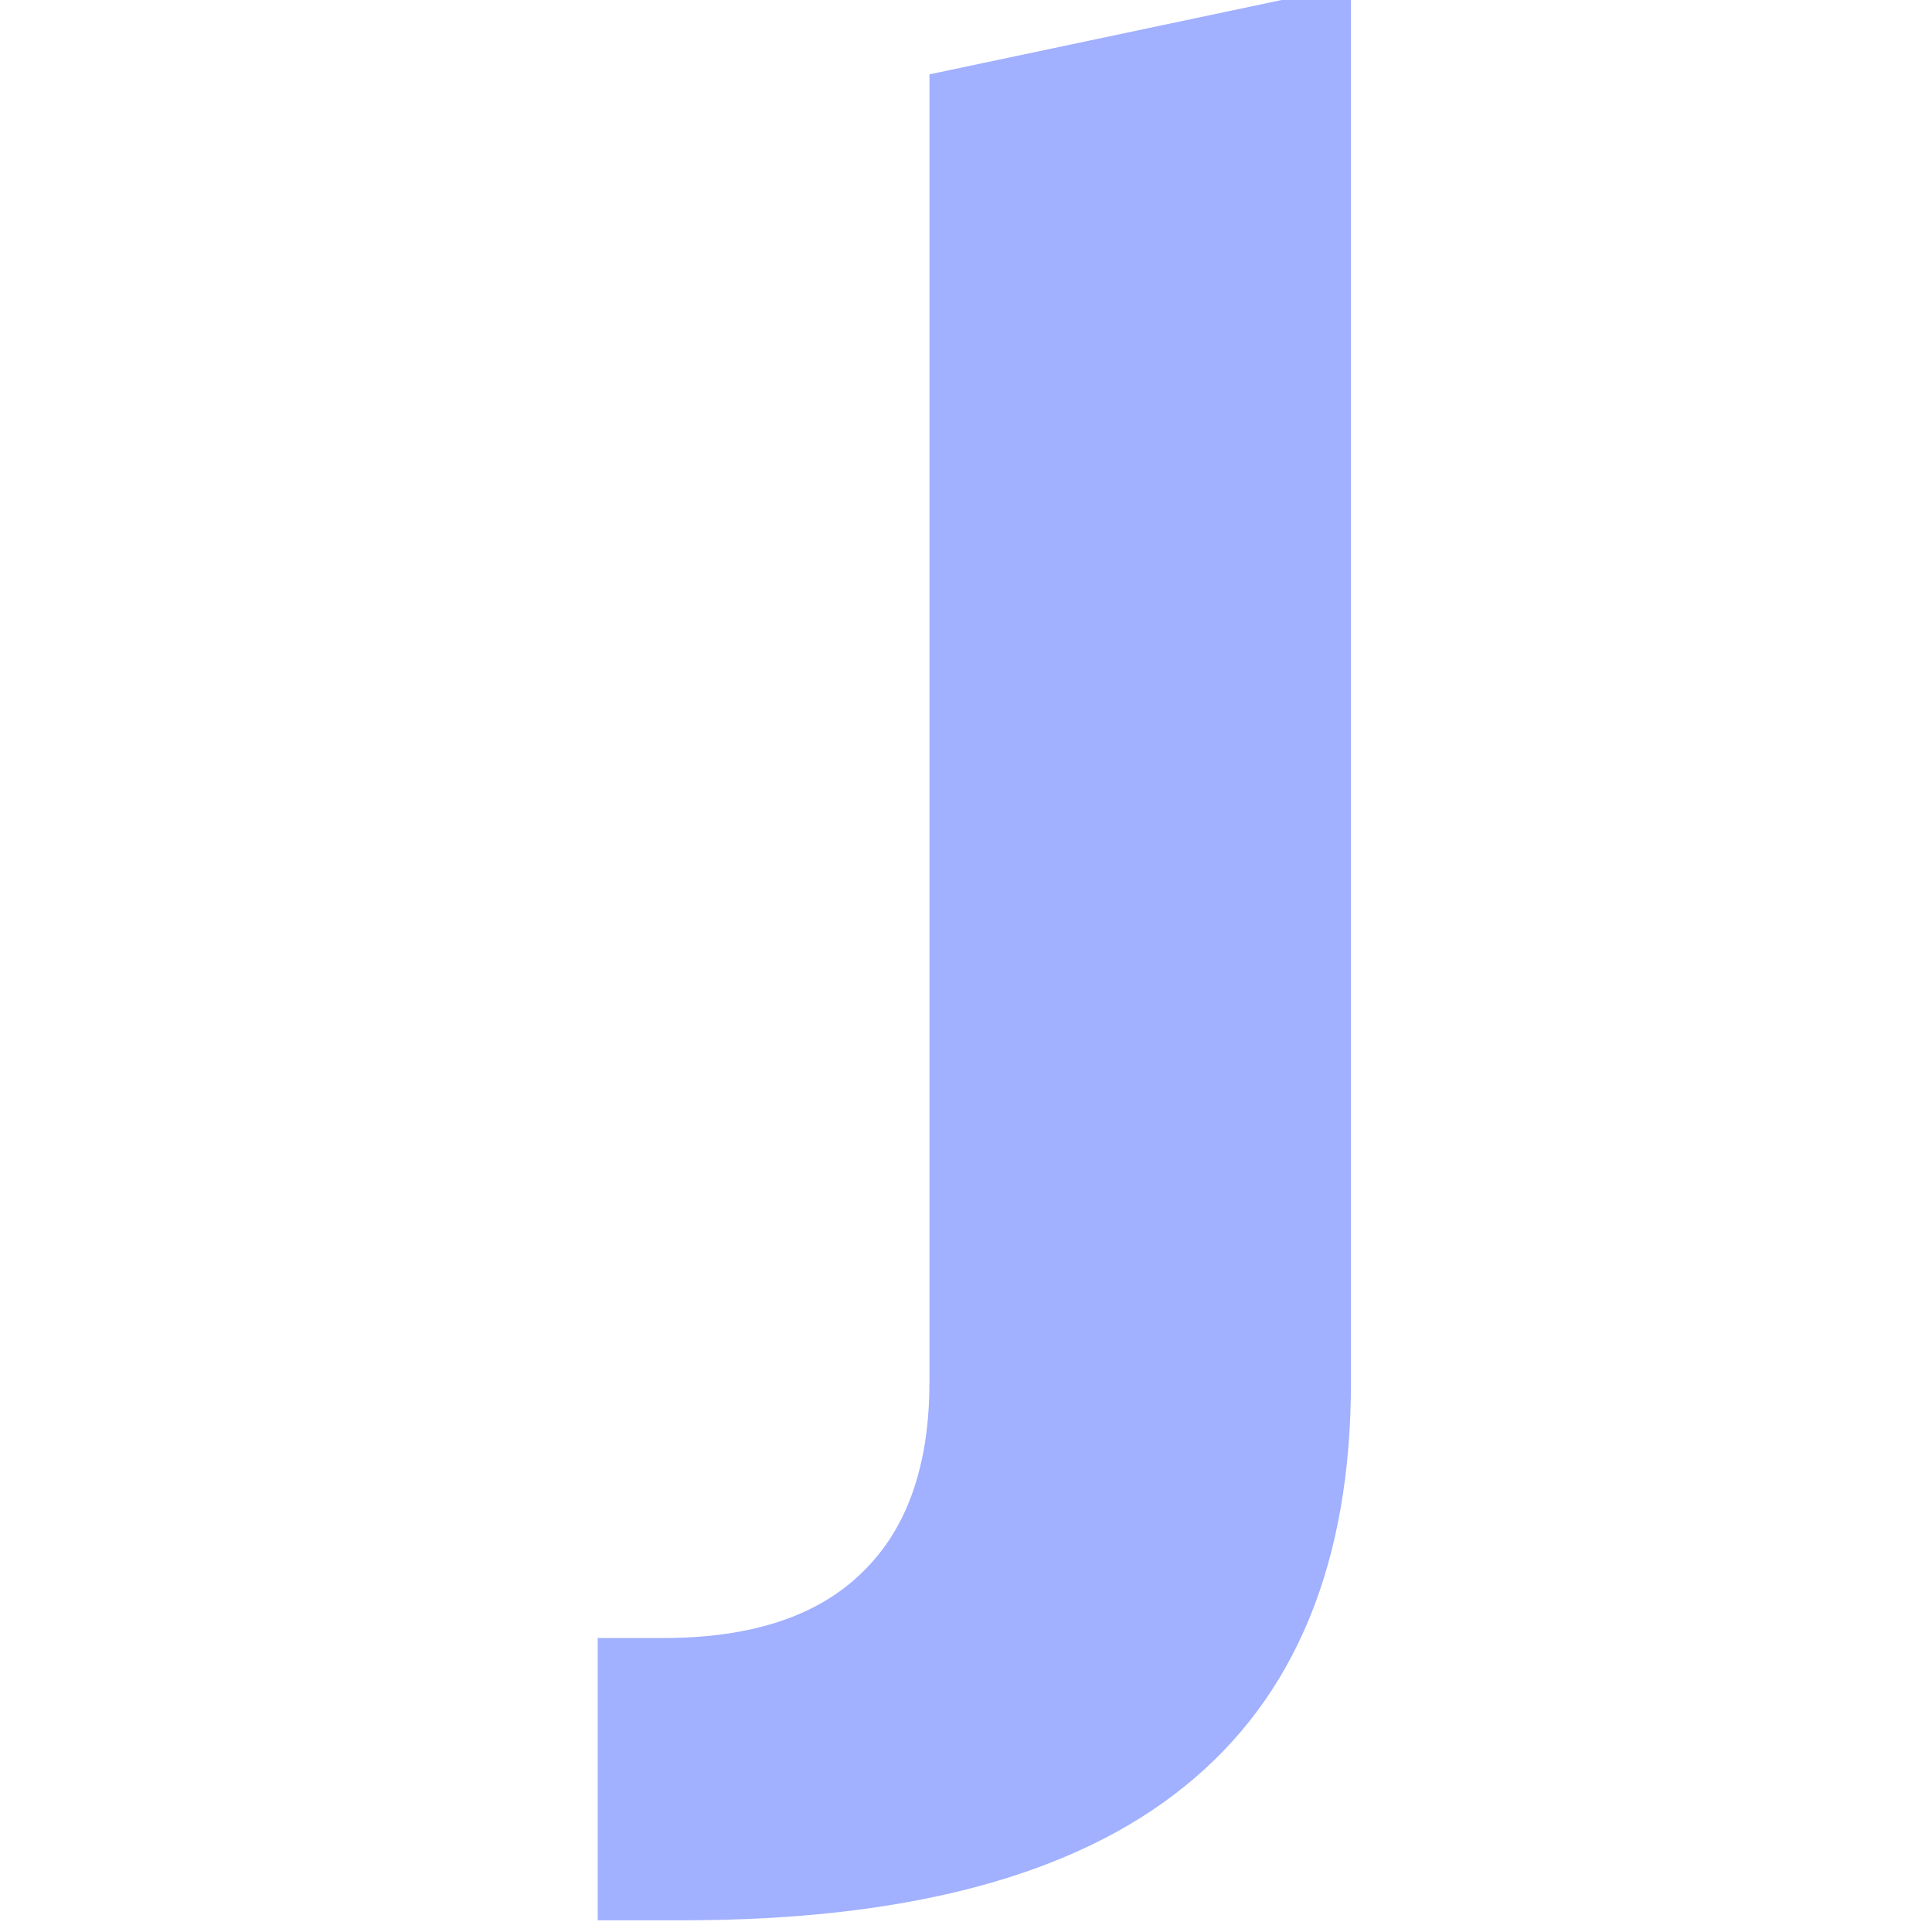 <svg xmlns="http://www.w3.org/2000/svg" width="16" height="16" version="1.1">
 <g transform="matrix(-0.294,0,0,-0.294,37.905,79.793)" style="fill:#97a8ff">
  <path d="m 102.747,269.31 -11.873,2.507 v -39.339 c 2e-5,-5.082 1.563,-8.88 4.688,-11.394 3.104,-2.514 7.813,-3.771 14.124,-3.771 h 2.405 v 7.951 h -1.85 c -2.467,0 -4.328,0.61 -5.582,1.831 -1.275,1.22 -1.912,3.015 -1.912,5.383 v 36.833" style="opacity:0.9;fill:#97a8ff"/>
 </g>
</svg>

